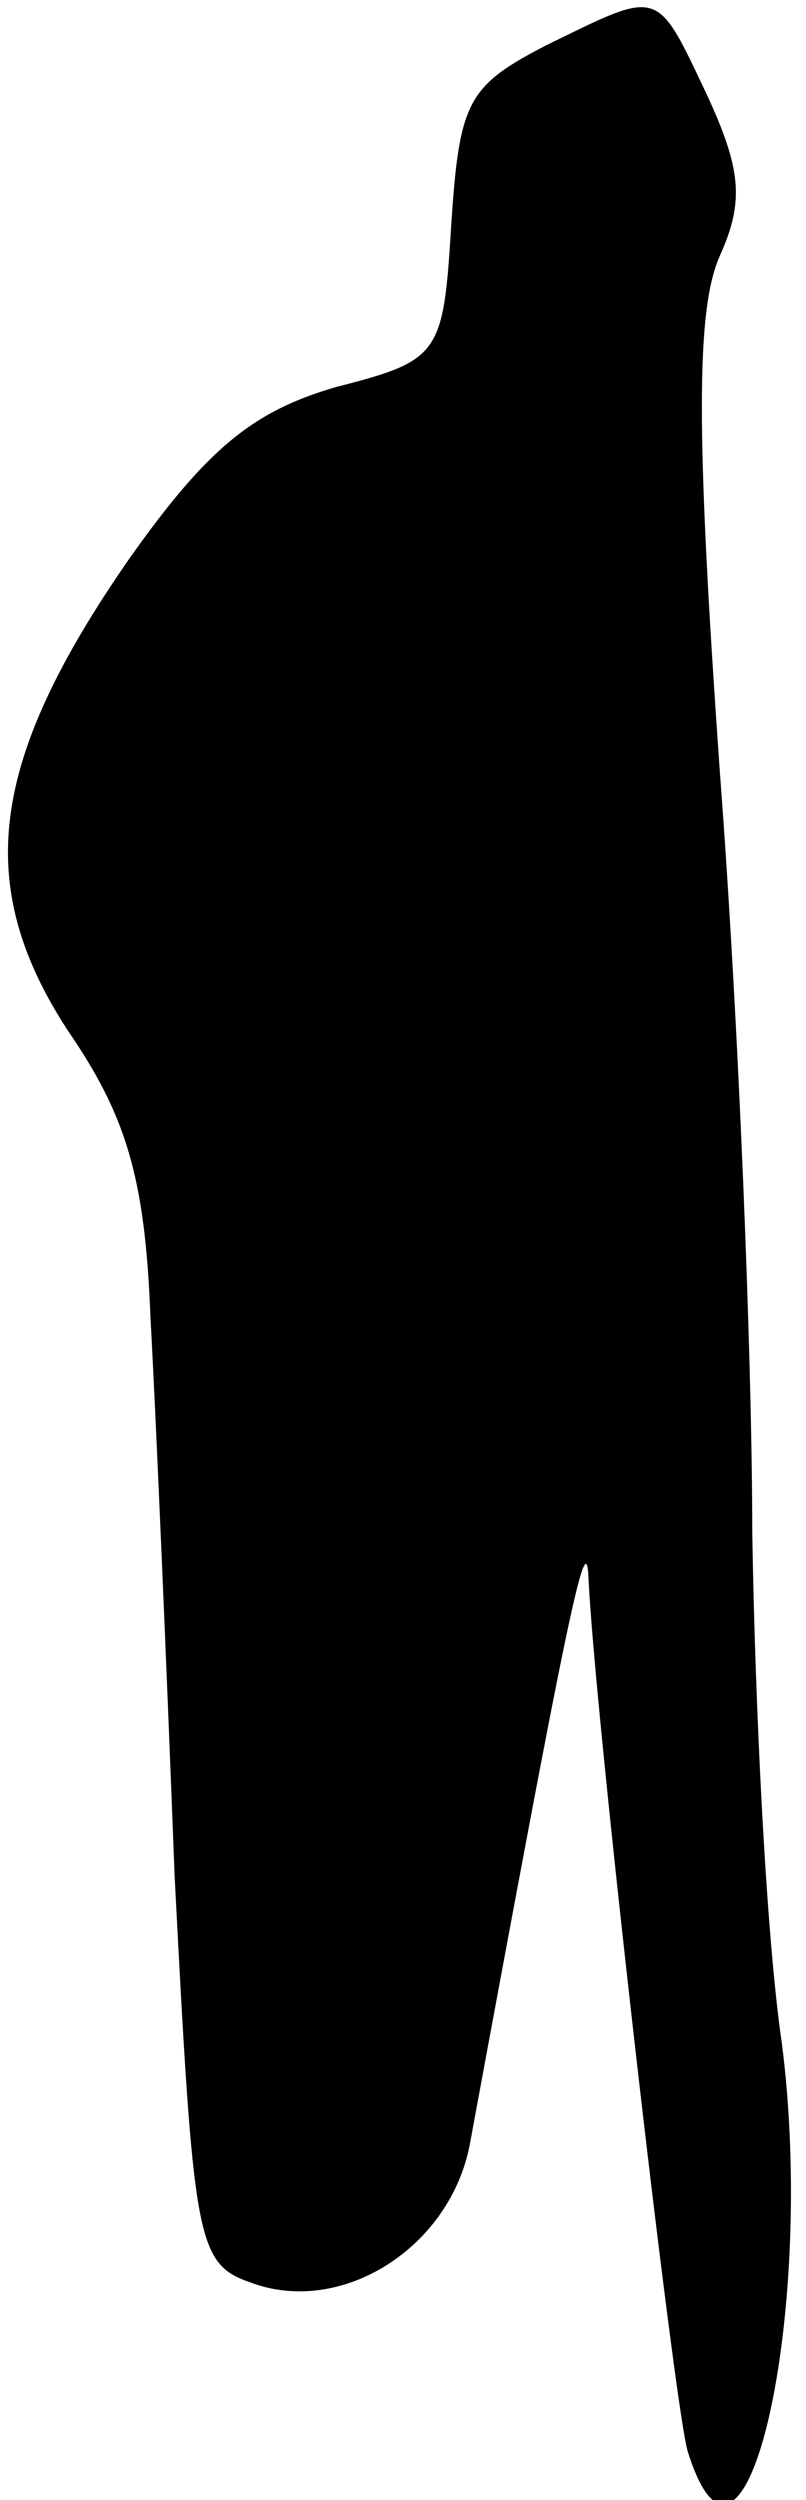 <?xml version="1.0" standalone="no"?>
<!DOCTYPE svg PUBLIC "-//W3C//DTD SVG 20010904//EN"
 "http://www.w3.org/TR/2001/REC-SVG-20010904/DTD/svg10.dtd">
<svg version="1.0" xmlns="http://www.w3.org/2000/svg"
 width="30pt" height="93pt" viewBox="0 0 30 93"
 preserveAspectRatio="xMidYMid meet">
<g transform="translate(0,93) scale(0.1,-0.1)"
fill="#000000" stroke="none">
<path fill="#000000" stroke="none" d="M203 913 c-29 -15 -32 -21 -35 -66 -3
-49 -4 -51 -43 -61 -31 -9 -48 -23 -77 -64 -52 -75 -58 -121 -23 -175 22 -32
29 -55 31 -107 2 -36 6 -129 9 -208 7 -135 8 -144 28 -151 34 -13 75 13 82 52
36 195 43 229 44 211 2 -49 32 -310 37 -326 21 -67 48 51 35 152 -6 41 -10
127 -11 190 0 63 -5 190 -12 282 -9 127 -9 173 0 193 9 20 8 32 -5 60 -19 40
-17 39 -60 18z"/>
</g>
</svg>
